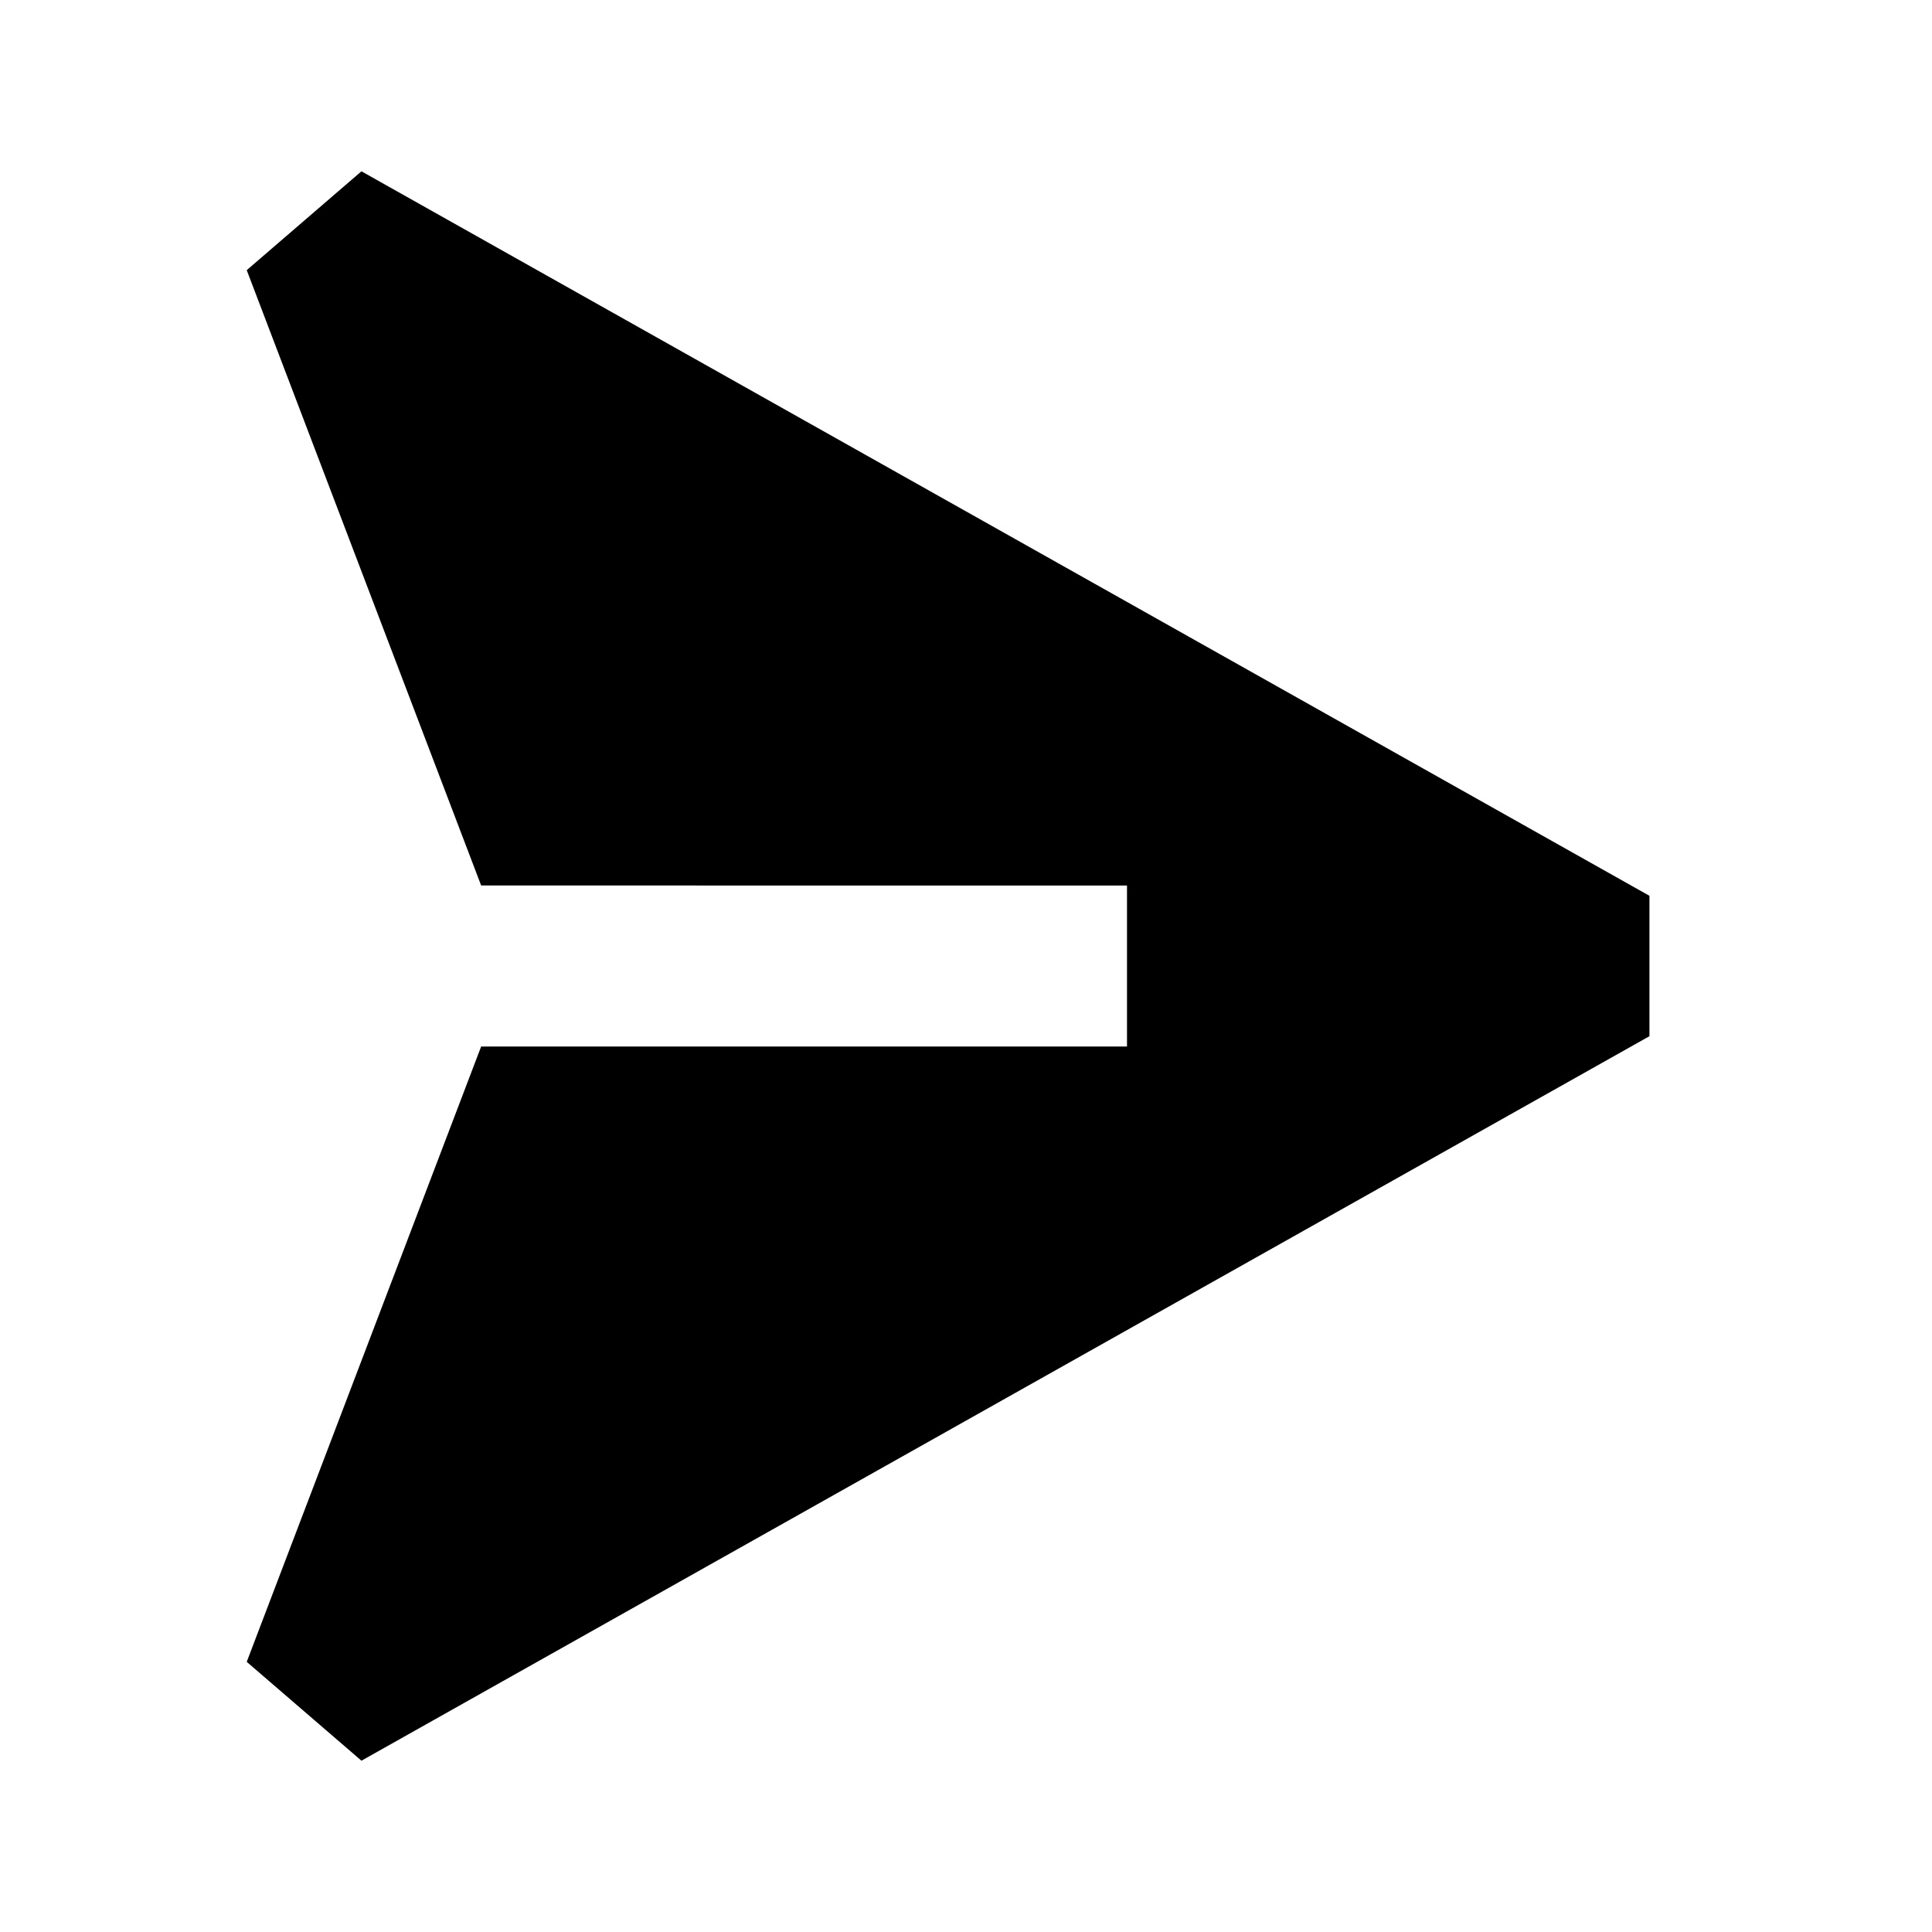 <svg xmlns="http://www.w3.org/2000/svg" width="24" height="24" fill="none">
  <path
    fill="currentColor"
    d="M3.065 3.356 4.49 2.128l16 9v1.744l-16 9-1.425-1.228L5.977 13H14v-2H5.977z"
  />
</svg>

